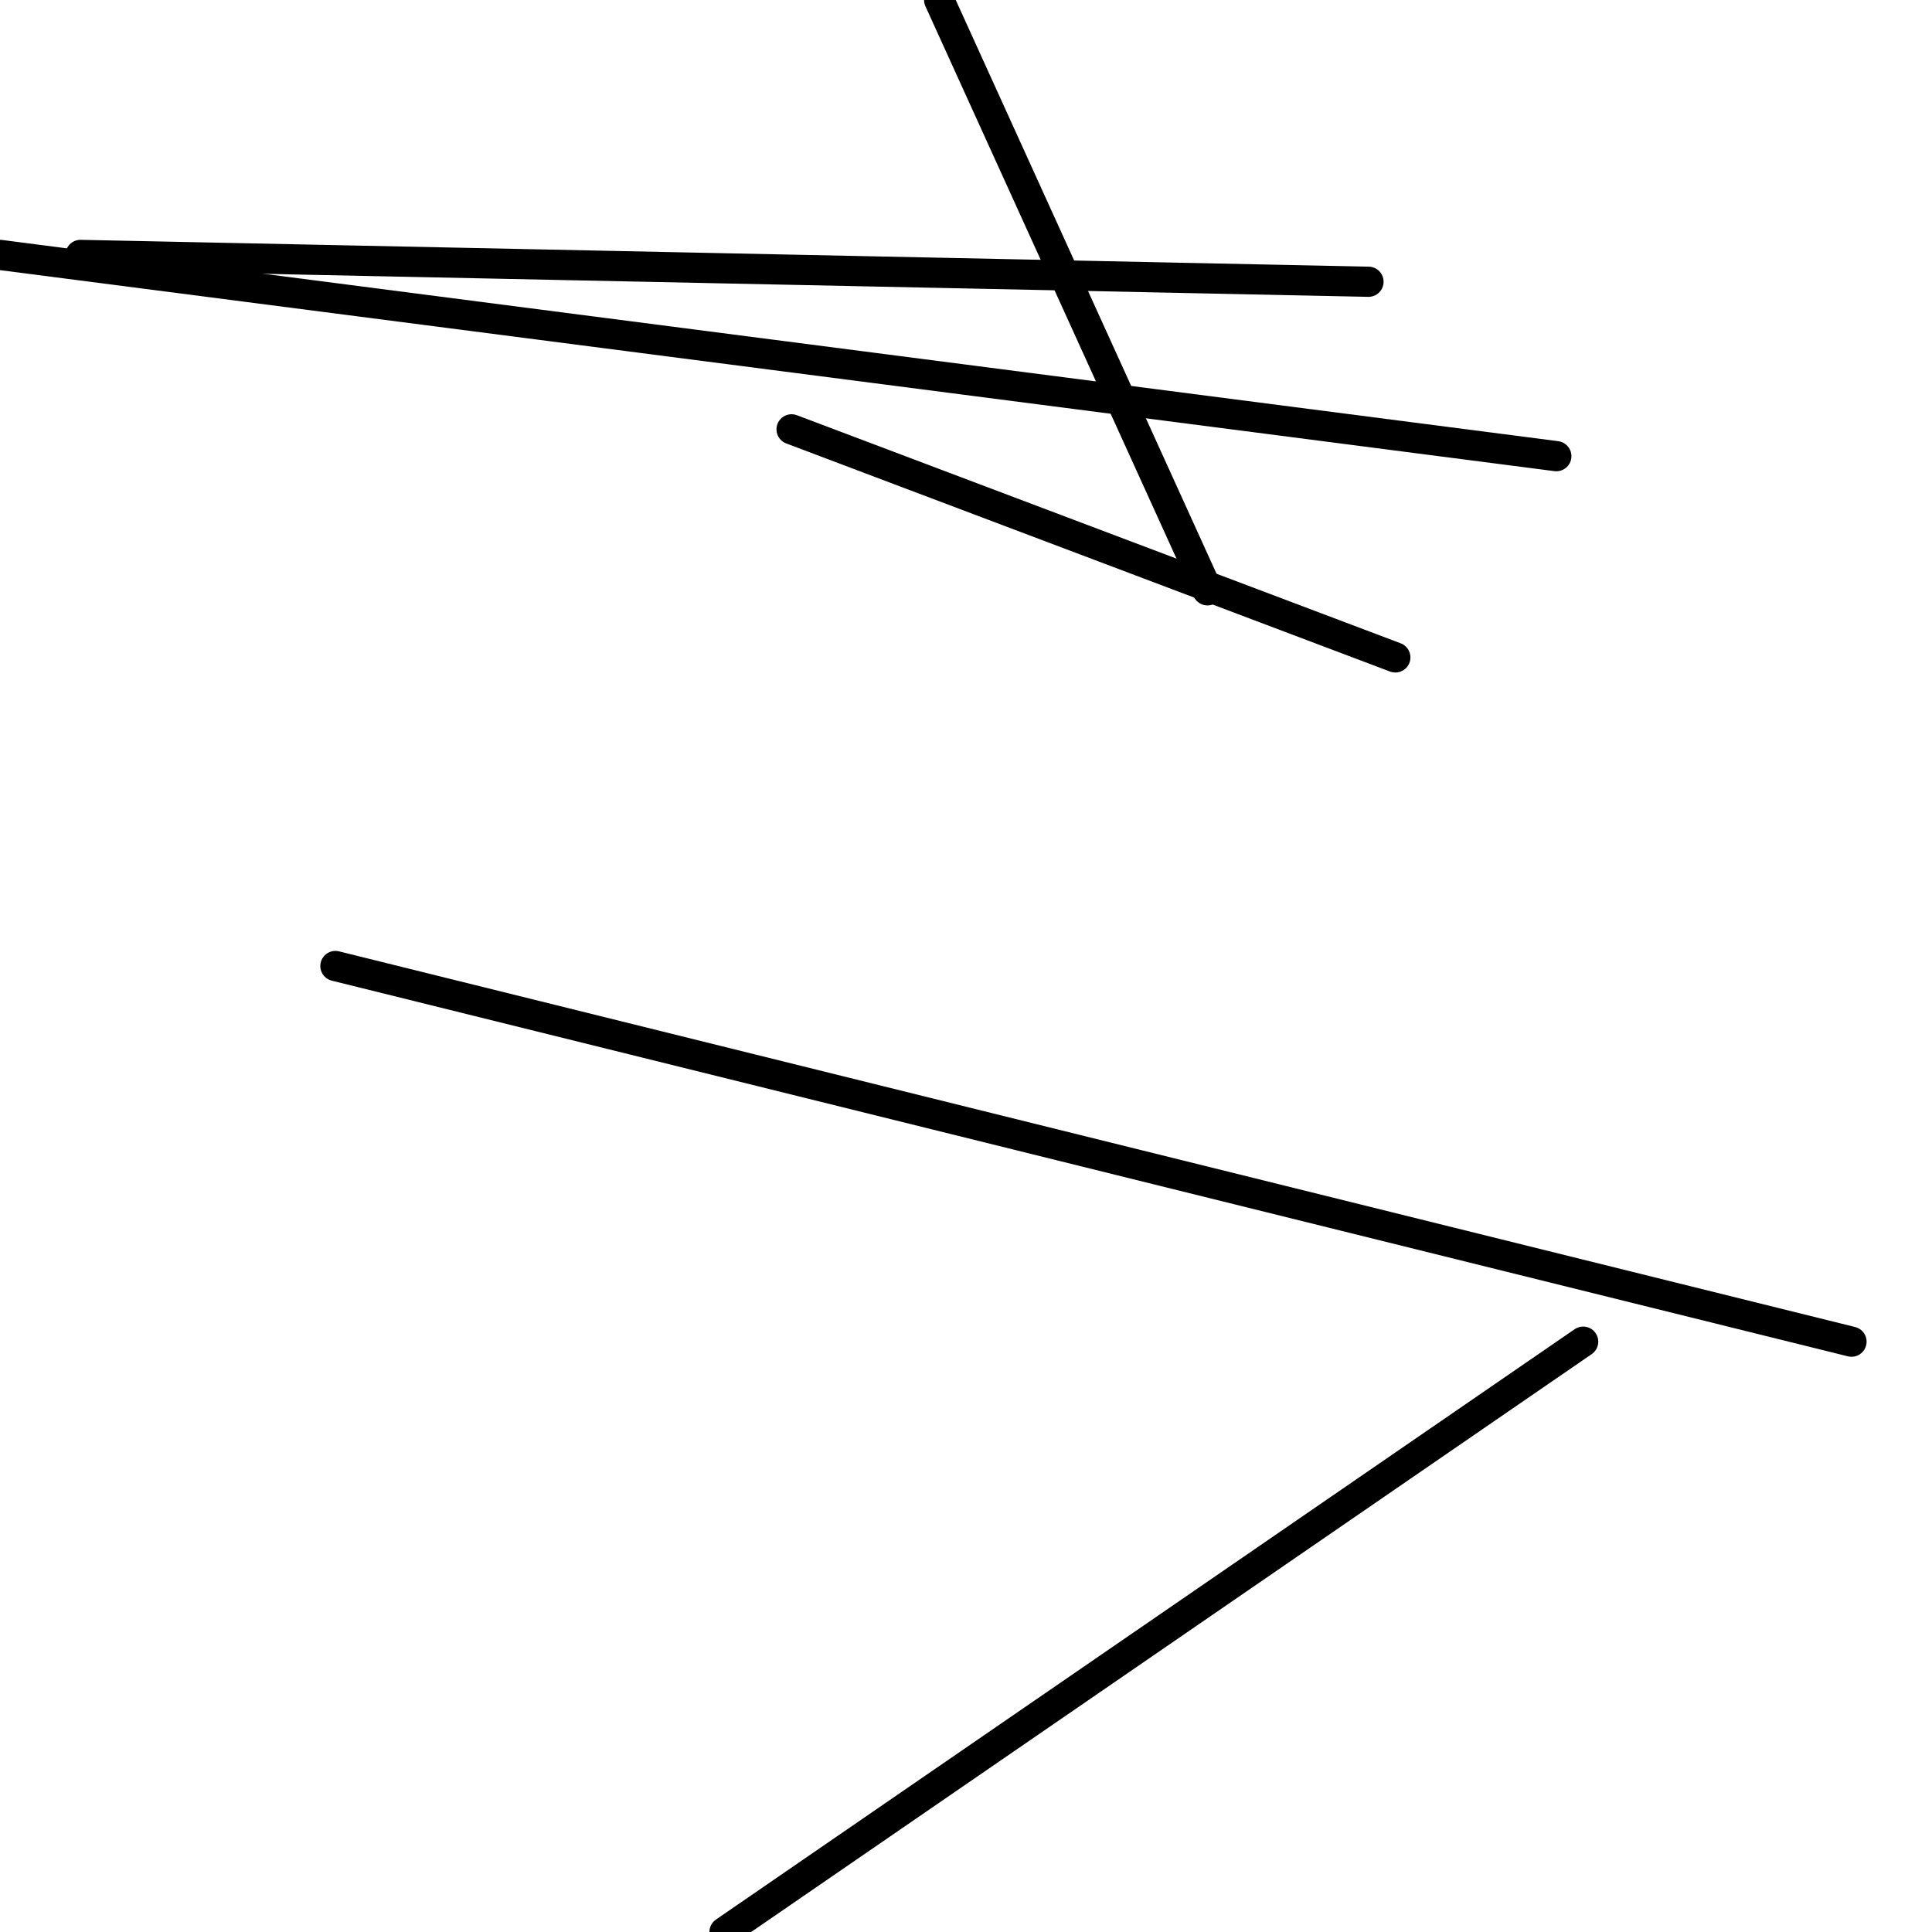 <?xml version="1.0" encoding="utf-8" ?>
<svg baseProfile="full" height="256" version="1.1" width="256" xmlns="http://www.w3.org/2000/svg" xmlns:ev="http://www.w3.org/2001/xml-events" xmlns:xlink="http://www.w3.org/1999/xlink"><defs /><polyline fill="none" points="181.333,37.333 10.667,33.778" stroke="black" stroke-linecap="round" stroke-width="4" /><polyline fill="none" points="206.222,60.444 0.0,33.778" stroke="black" stroke-linecap="round" stroke-width="4" /><polyline fill="none" points="124.444,0.0 160.0,78.222" stroke="black" stroke-linecap="round" stroke-width="4" /><polyline fill="none" points="104.889,56.889 184.889,87.111" stroke="black" stroke-linecap="round" stroke-width="4" /><polyline fill="none" points="96.0,256.0 209.778,177.778" stroke="black" stroke-linecap="round" stroke-width="4" /><polyline fill="none" points="44.444,128.0 245.333,177.778" stroke="black" stroke-linecap="round" stroke-width="4" /></svg>